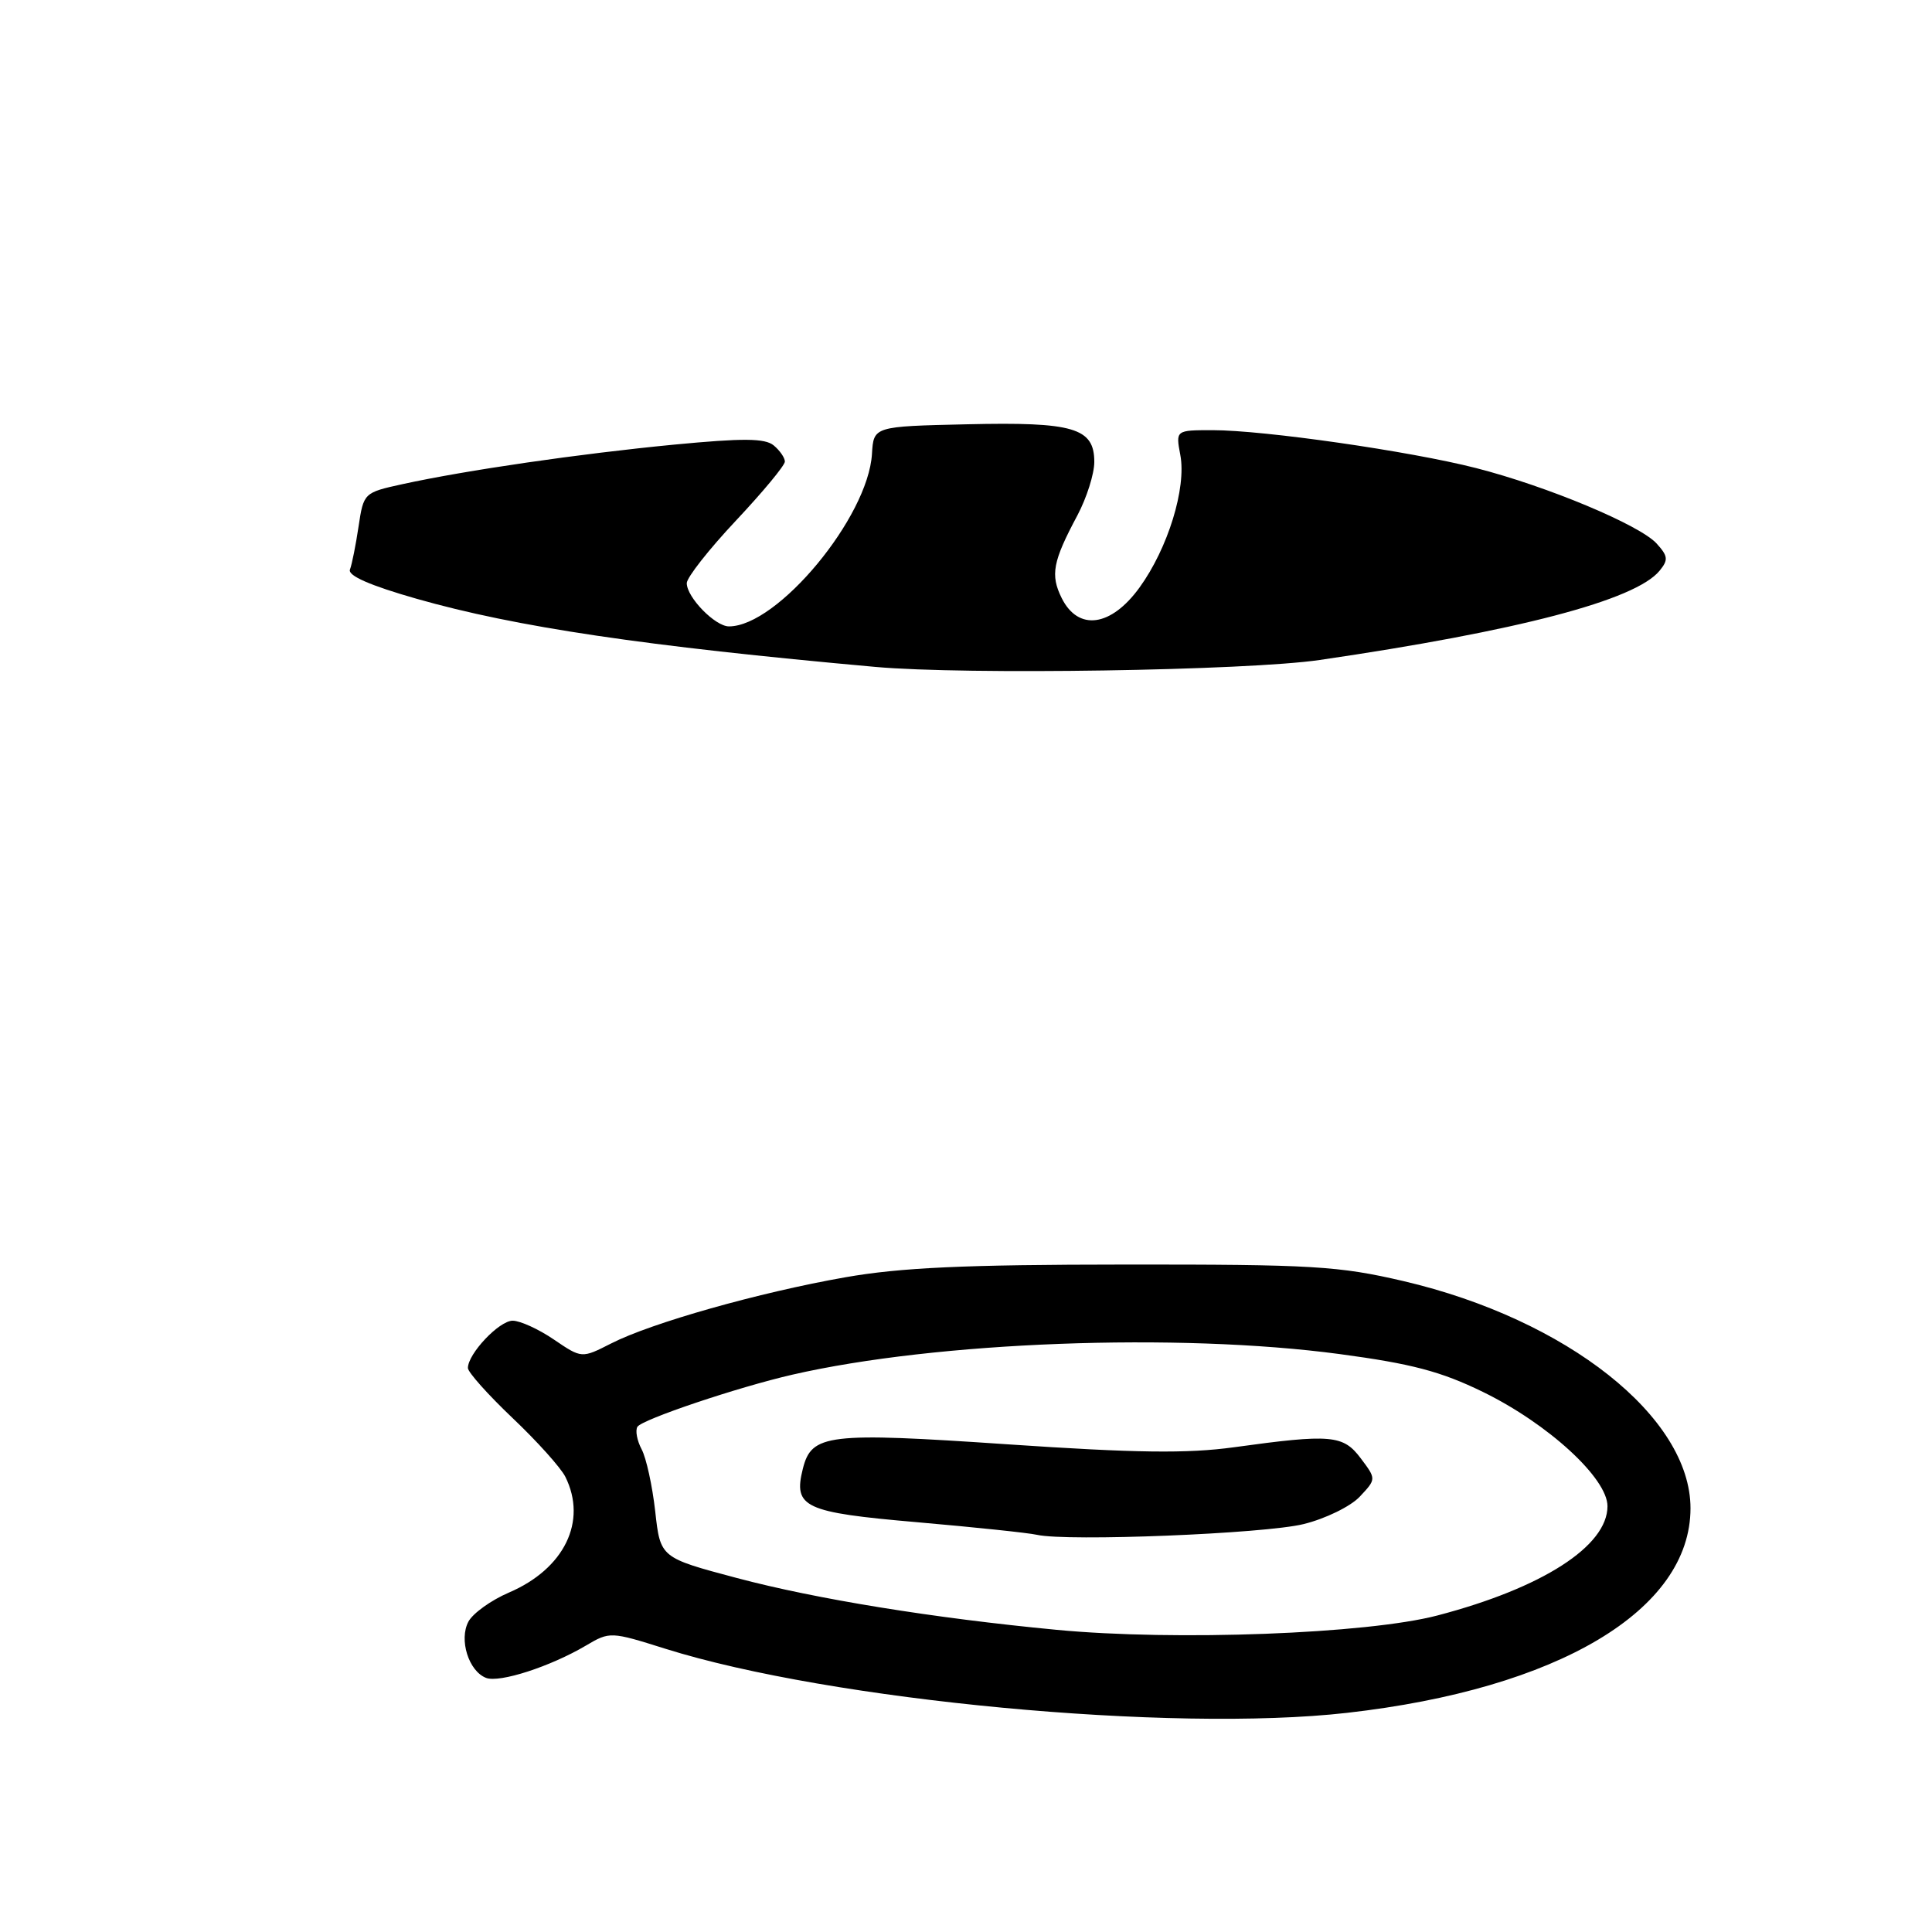 <?xml version="1.0" encoding="UTF-8" standalone="no"?>
<!DOCTYPE svg PUBLIC "-//W3C//DTD SVG 1.1//EN" "http://www.w3.org/Graphics/SVG/1.1/DTD/svg11.dtd" >
<svg xmlns="http://www.w3.org/2000/svg" xmlns:xlink="http://www.w3.org/1999/xlink" version="1.1" viewBox="0 0 256 256">
 <g >
 <path fill="currentColor"
d=" M 178.50 226.96 C 206.48 223.79 224.00 213.35 224.00 199.85 C 224.00 187.78 207.64 174.83 186.00 169.76 C 177.38 167.75 173.94 167.54 149.00 167.56 C 127.78 167.57 119.33 167.96 111.99 169.25 C 100.56 171.26 86.31 175.29 80.97 178.02 C 77.08 180.00 77.08 180.00 73.40 177.50 C 71.38 176.12 68.92 175.00 67.93 175.00 C 66.14 175.00 62.00 179.38 62.00 181.27 C 62.00 181.82 64.66 184.80 67.91 187.89 C 71.16 190.97 74.31 194.48 74.91 195.68 C 77.85 201.59 74.78 207.88 67.42 211.03 C 65.07 212.04 62.66 213.77 62.07 214.87 C 60.79 217.26 62.10 221.44 64.41 222.33 C 66.19 223.01 72.93 220.83 77.65 218.04 C 80.80 216.18 80.93 216.19 88.17 218.47 C 110.05 225.34 155.27 229.60 178.50 226.96 Z  M 116.00 88.37 C 85.42 85.62 68.36 83.09 55.20 79.34 C 49.07 77.59 46.06 76.28 46.37 75.47 C 46.63 74.80 47.14 72.24 47.51 69.77 C 48.18 65.31 48.22 65.27 53.34 64.15 C 61.82 62.30 76.75 60.13 89.27 58.92 C 98.47 58.04 101.36 58.06 102.52 59.02 C 103.33 59.69 104.00 60.66 104.00 61.16 C 104.00 61.67 101.08 65.19 97.50 69.00 C 93.92 72.81 91.00 76.53 91.00 77.27 C 91.00 79.15 94.76 83.00 96.59 83.00 C 103.04 83.00 115.04 68.53 115.54 60.14 C 115.76 56.50 115.76 56.50 128.13 56.22 C 142.28 55.89 145.00 56.70 145.00 61.21 C 145.00 62.79 143.99 65.97 142.76 68.29 C 139.49 74.41 139.16 76.18 140.68 79.25 C 142.88 83.66 147.22 83.06 151.00 77.84 C 154.76 72.64 157.22 64.67 156.40 60.30 C 155.78 57.00 155.78 57.00 160.68 57.00 C 167.48 57.00 186.83 59.78 195.58 62.02 C 205.01 64.43 217.30 69.57 219.52 72.03 C 221.03 73.70 221.08 74.19 219.89 75.64 C 216.67 79.54 201.13 83.61 174.87 87.45 C 165.23 88.86 127.94 89.44 116.00 88.37 Z  M 140.00 215.96 C 123.71 214.41 108.15 211.89 97.62 209.09 C 87.50 206.40 87.50 206.40 86.82 200.26 C 86.44 196.88 85.63 193.18 85.02 192.04 C 84.41 190.89 84.16 189.55 84.46 189.06 C 85.07 188.08 97.73 183.82 105.00 182.15 C 124.07 177.77 156.11 176.56 177.50 179.42 C 187.05 180.70 190.93 181.72 196.50 184.44 C 205.14 188.66 213.00 195.87 213.00 199.58 C 213.00 204.87 204.36 210.42 190.46 214.06 C 181.15 216.50 155.72 217.46 140.00 215.96 Z  M 172.73 201.95 C 175.62 201.24 178.96 199.61 180.17 198.32 C 182.37 195.98 182.37 195.98 180.31 193.24 C 177.98 190.13 176.40 189.99 163.50 191.77 C 157.31 192.62 150.52 192.53 133.52 191.38 C 109.63 189.76 107.54 190.01 106.38 194.62 C 105.10 199.73 106.53 200.40 121.51 201.70 C 129.10 202.36 136.25 203.11 137.40 203.37 C 141.43 204.28 167.54 203.23 172.73 201.95 Z "/>
</g>
</svg>